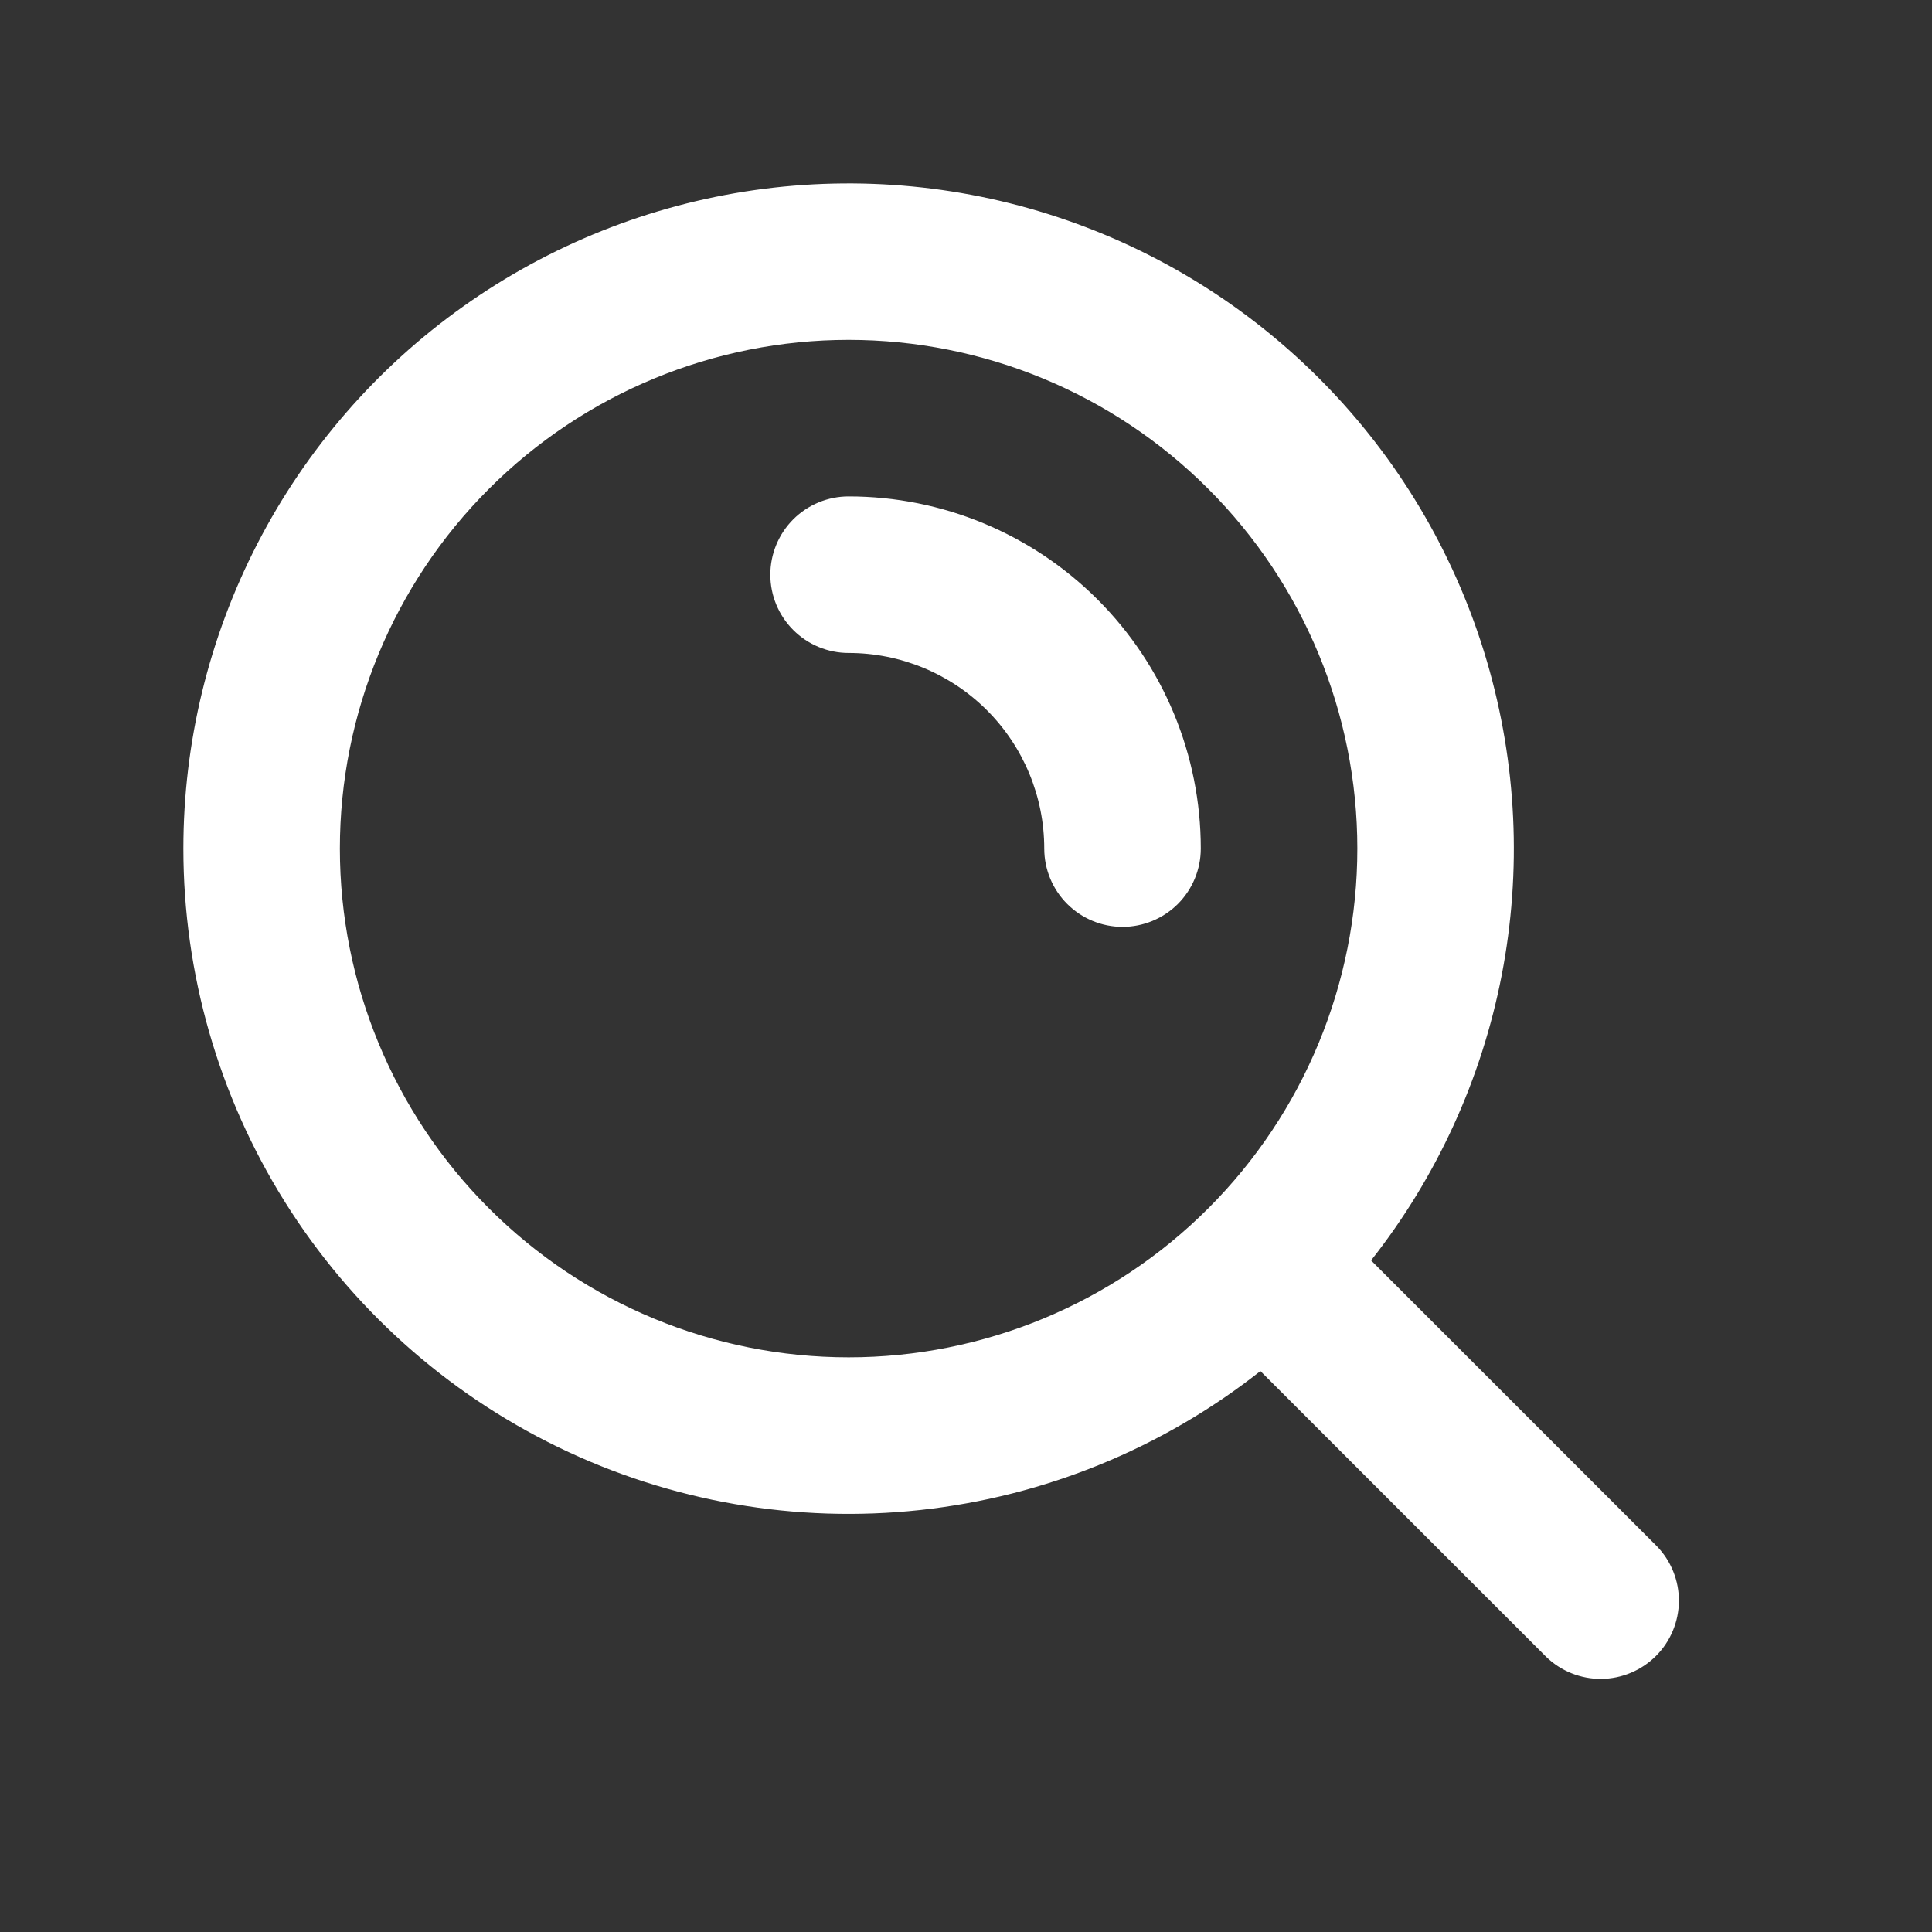 <svg width="36" height="36" viewBox="0 0 36 36" fill="none" xmlns="http://www.w3.org/2000/svg">
<rect x="0" y="0" width="36" height="36" fill="#333333" stroke="none"/>
<path fill-rule="evenodd" clip-rule="evenodd" d="M15.813 6.333C13.299 6.333 10.887 7.332 9.11 9.11C7.332 10.887 6.333 13.299 6.333 15.812C6.333 18.326 7.332 20.738 9.11 22.515C10.887 24.293 13.299 25.292 15.813 25.292C18.327 25.292 20.738 24.293 22.515 22.515C24.293 20.738 25.292 18.326 25.292 15.812C25.292 13.299 24.293 10.887 22.515 9.11C20.738 7.332 18.327 6.333 15.813 6.333ZM3.417 15.812C3.417 13.836 3.89 11.888 4.796 10.131C5.702 8.374 7.015 6.86 8.626 5.714C10.236 4.568 12.097 3.824 14.054 3.543C16.011 3.263 18.006 3.454 19.873 4.102C21.741 4.749 23.427 5.834 24.79 7.266C26.153 8.697 27.154 10.434 27.709 12.331C28.264 14.228 28.358 16.23 27.982 18.171C27.606 20.111 26.772 21.934 25.548 23.486L30.874 28.812C31.14 29.087 31.287 29.456 31.284 29.838C31.28 30.22 31.127 30.586 30.857 30.856C30.586 31.127 30.22 31.28 29.838 31.284C29.456 31.287 29.087 31.14 28.812 30.874L23.486 25.548C21.659 26.989 19.462 27.886 17.148 28.137C14.834 28.388 12.496 27.982 10.402 26.966C8.308 25.95 6.542 24.366 5.307 22.393C4.072 20.42 3.417 18.14 3.417 15.812ZM14.354 10.708C14.354 10.322 14.508 9.951 14.781 9.677C15.055 9.404 15.426 9.25 15.813 9.25C17.553 9.25 19.222 9.941 20.453 11.172C21.684 12.403 22.375 14.072 22.375 15.812C22.375 16.199 22.221 16.57 21.948 16.844C21.674 17.117 21.303 17.271 20.917 17.271C20.53 17.271 20.159 17.117 19.886 16.844C19.612 16.57 19.458 16.199 19.458 15.812C19.458 14.846 19.074 13.918 18.391 13.235C17.707 12.551 16.779 12.167 15.813 12.167C15.426 12.167 15.055 12.013 14.781 11.739C14.508 11.466 14.354 11.095 14.354 10.708Z" fill="white"/>
</svg>

